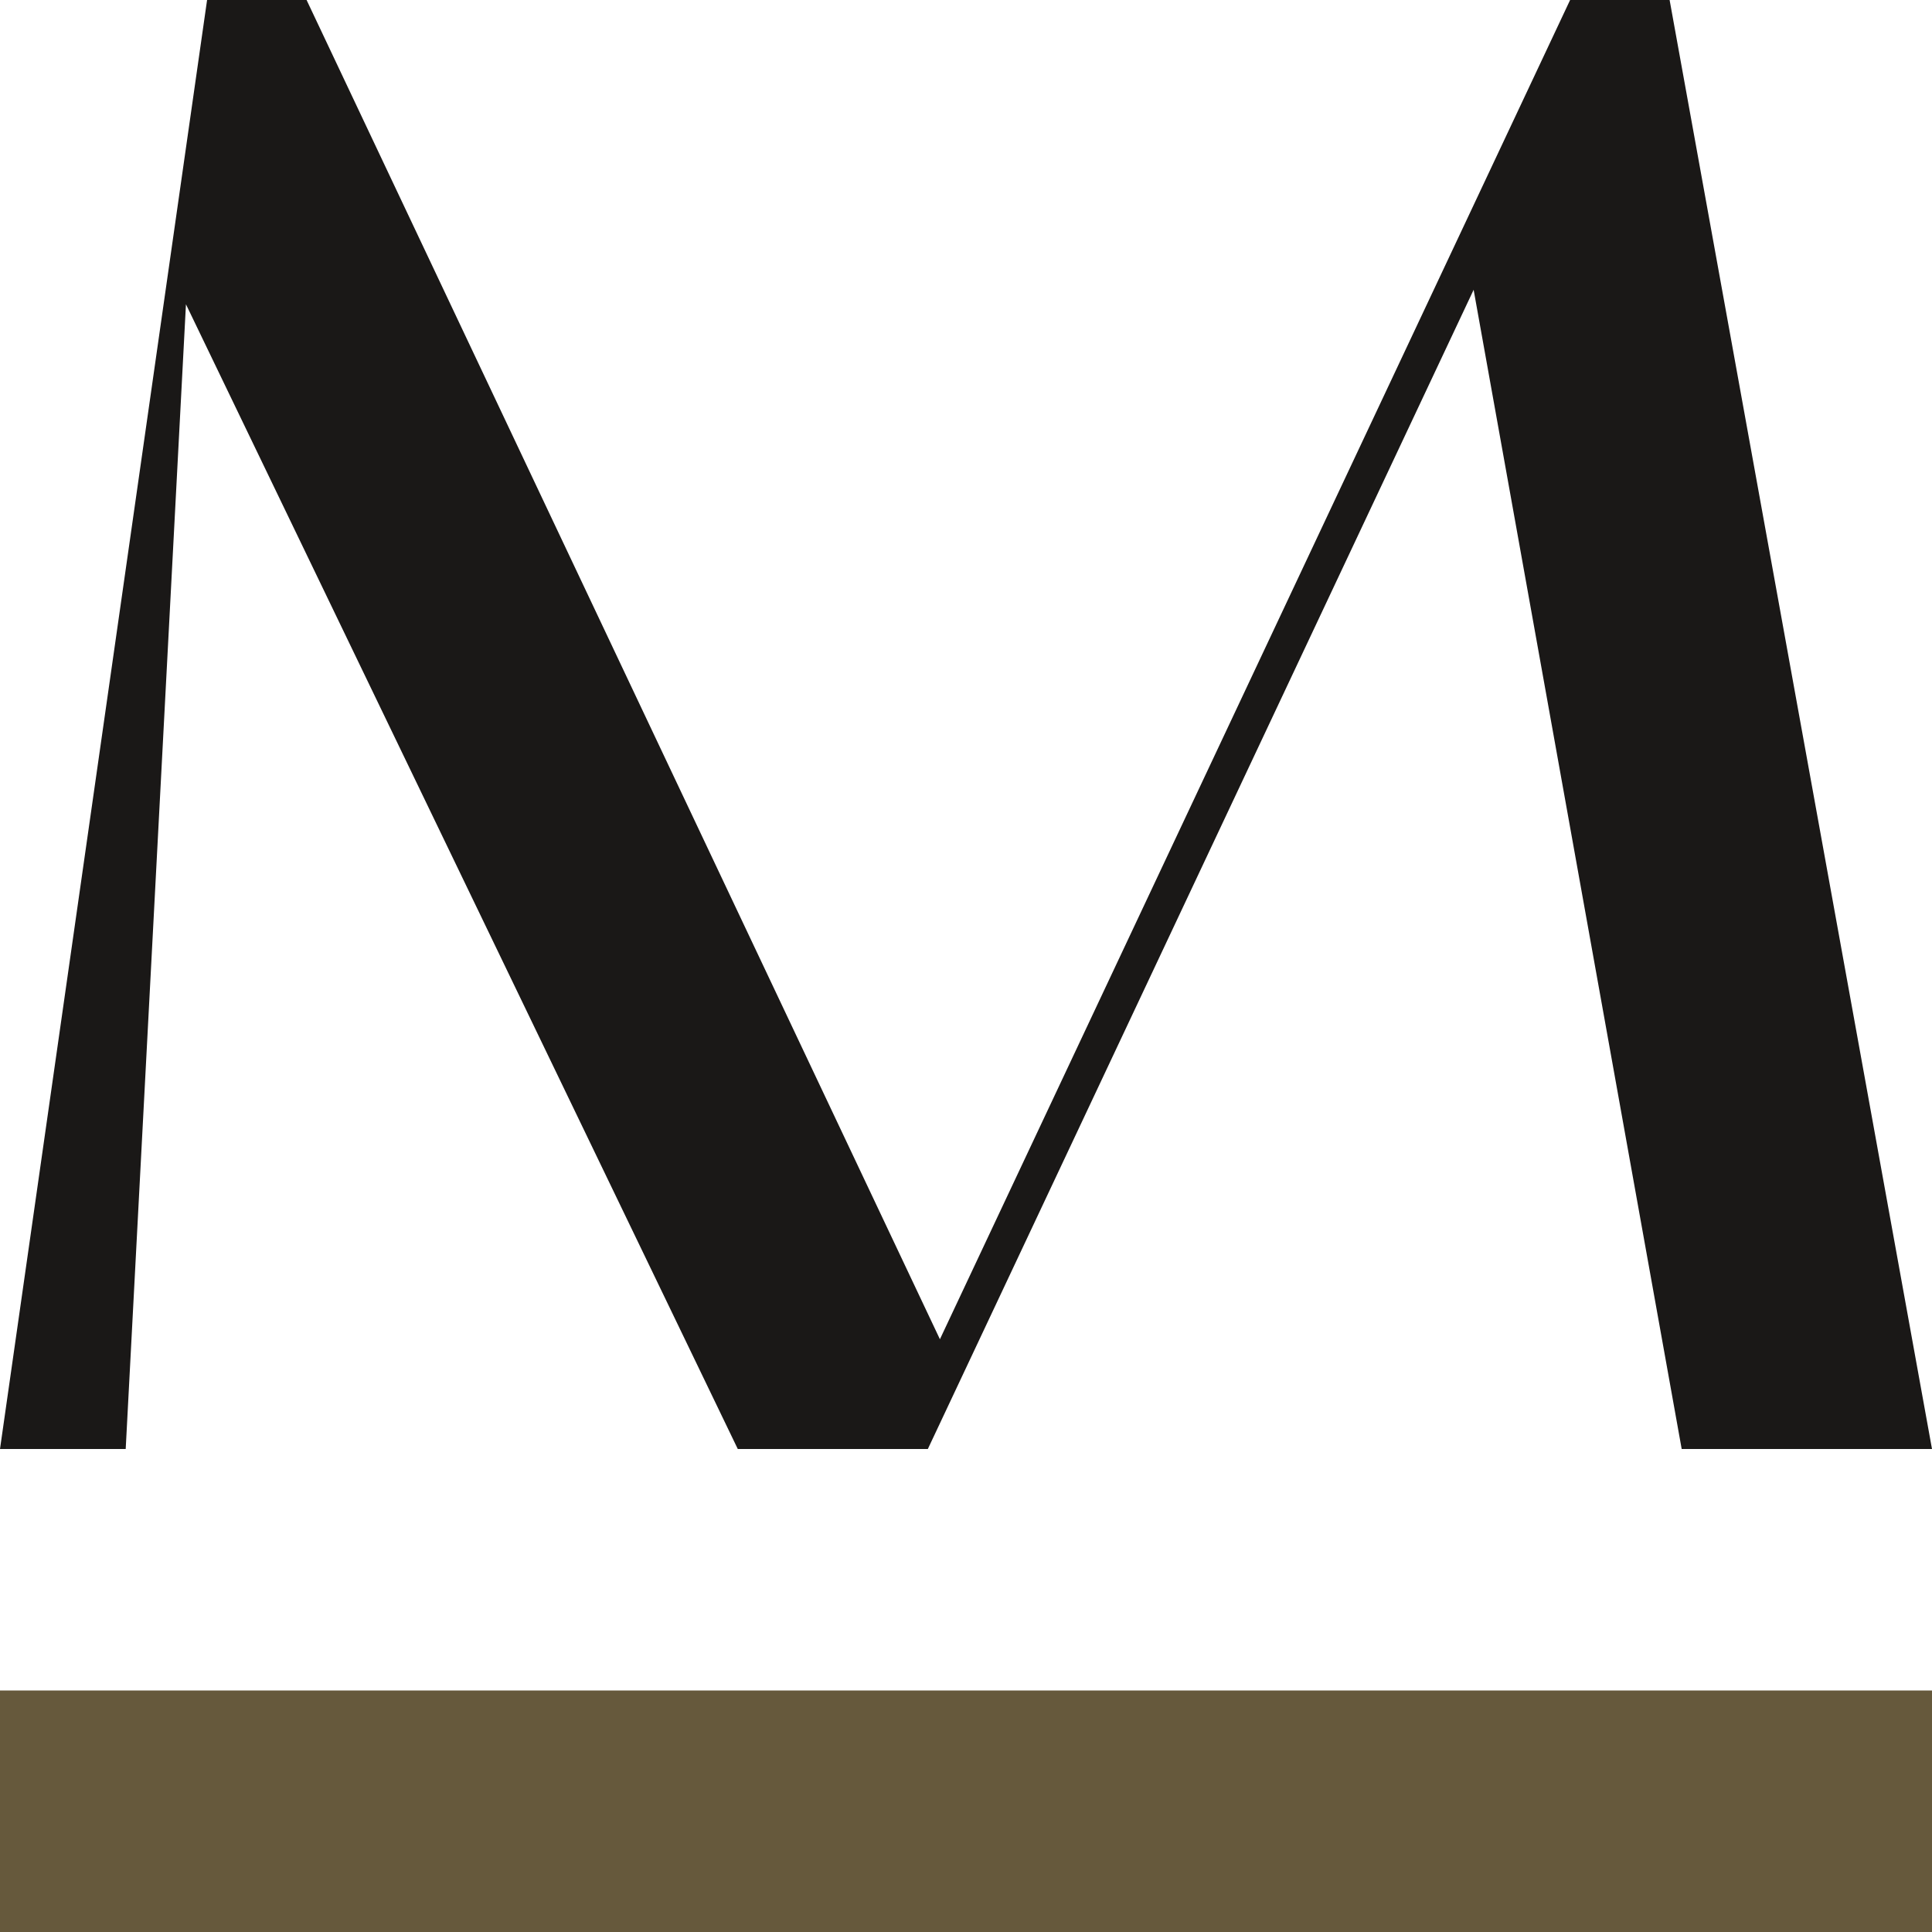<svg width="16" height="16" viewBox="0 0 16 16" fill="none" xmlns="http://www.w3.org/2000/svg">
<path d="M1.041 12H0L1.715 0H2.539L7.784 11.091L13.003 0H13.827L16 12H13.927L12.204 2.4L7.684 12H6.11L1.54 2.52L1.041 12Z" fill="#1A1817"/>
<path d="M0 14H16V16H0V14Z" fill="#66593C"/>
</svg>
